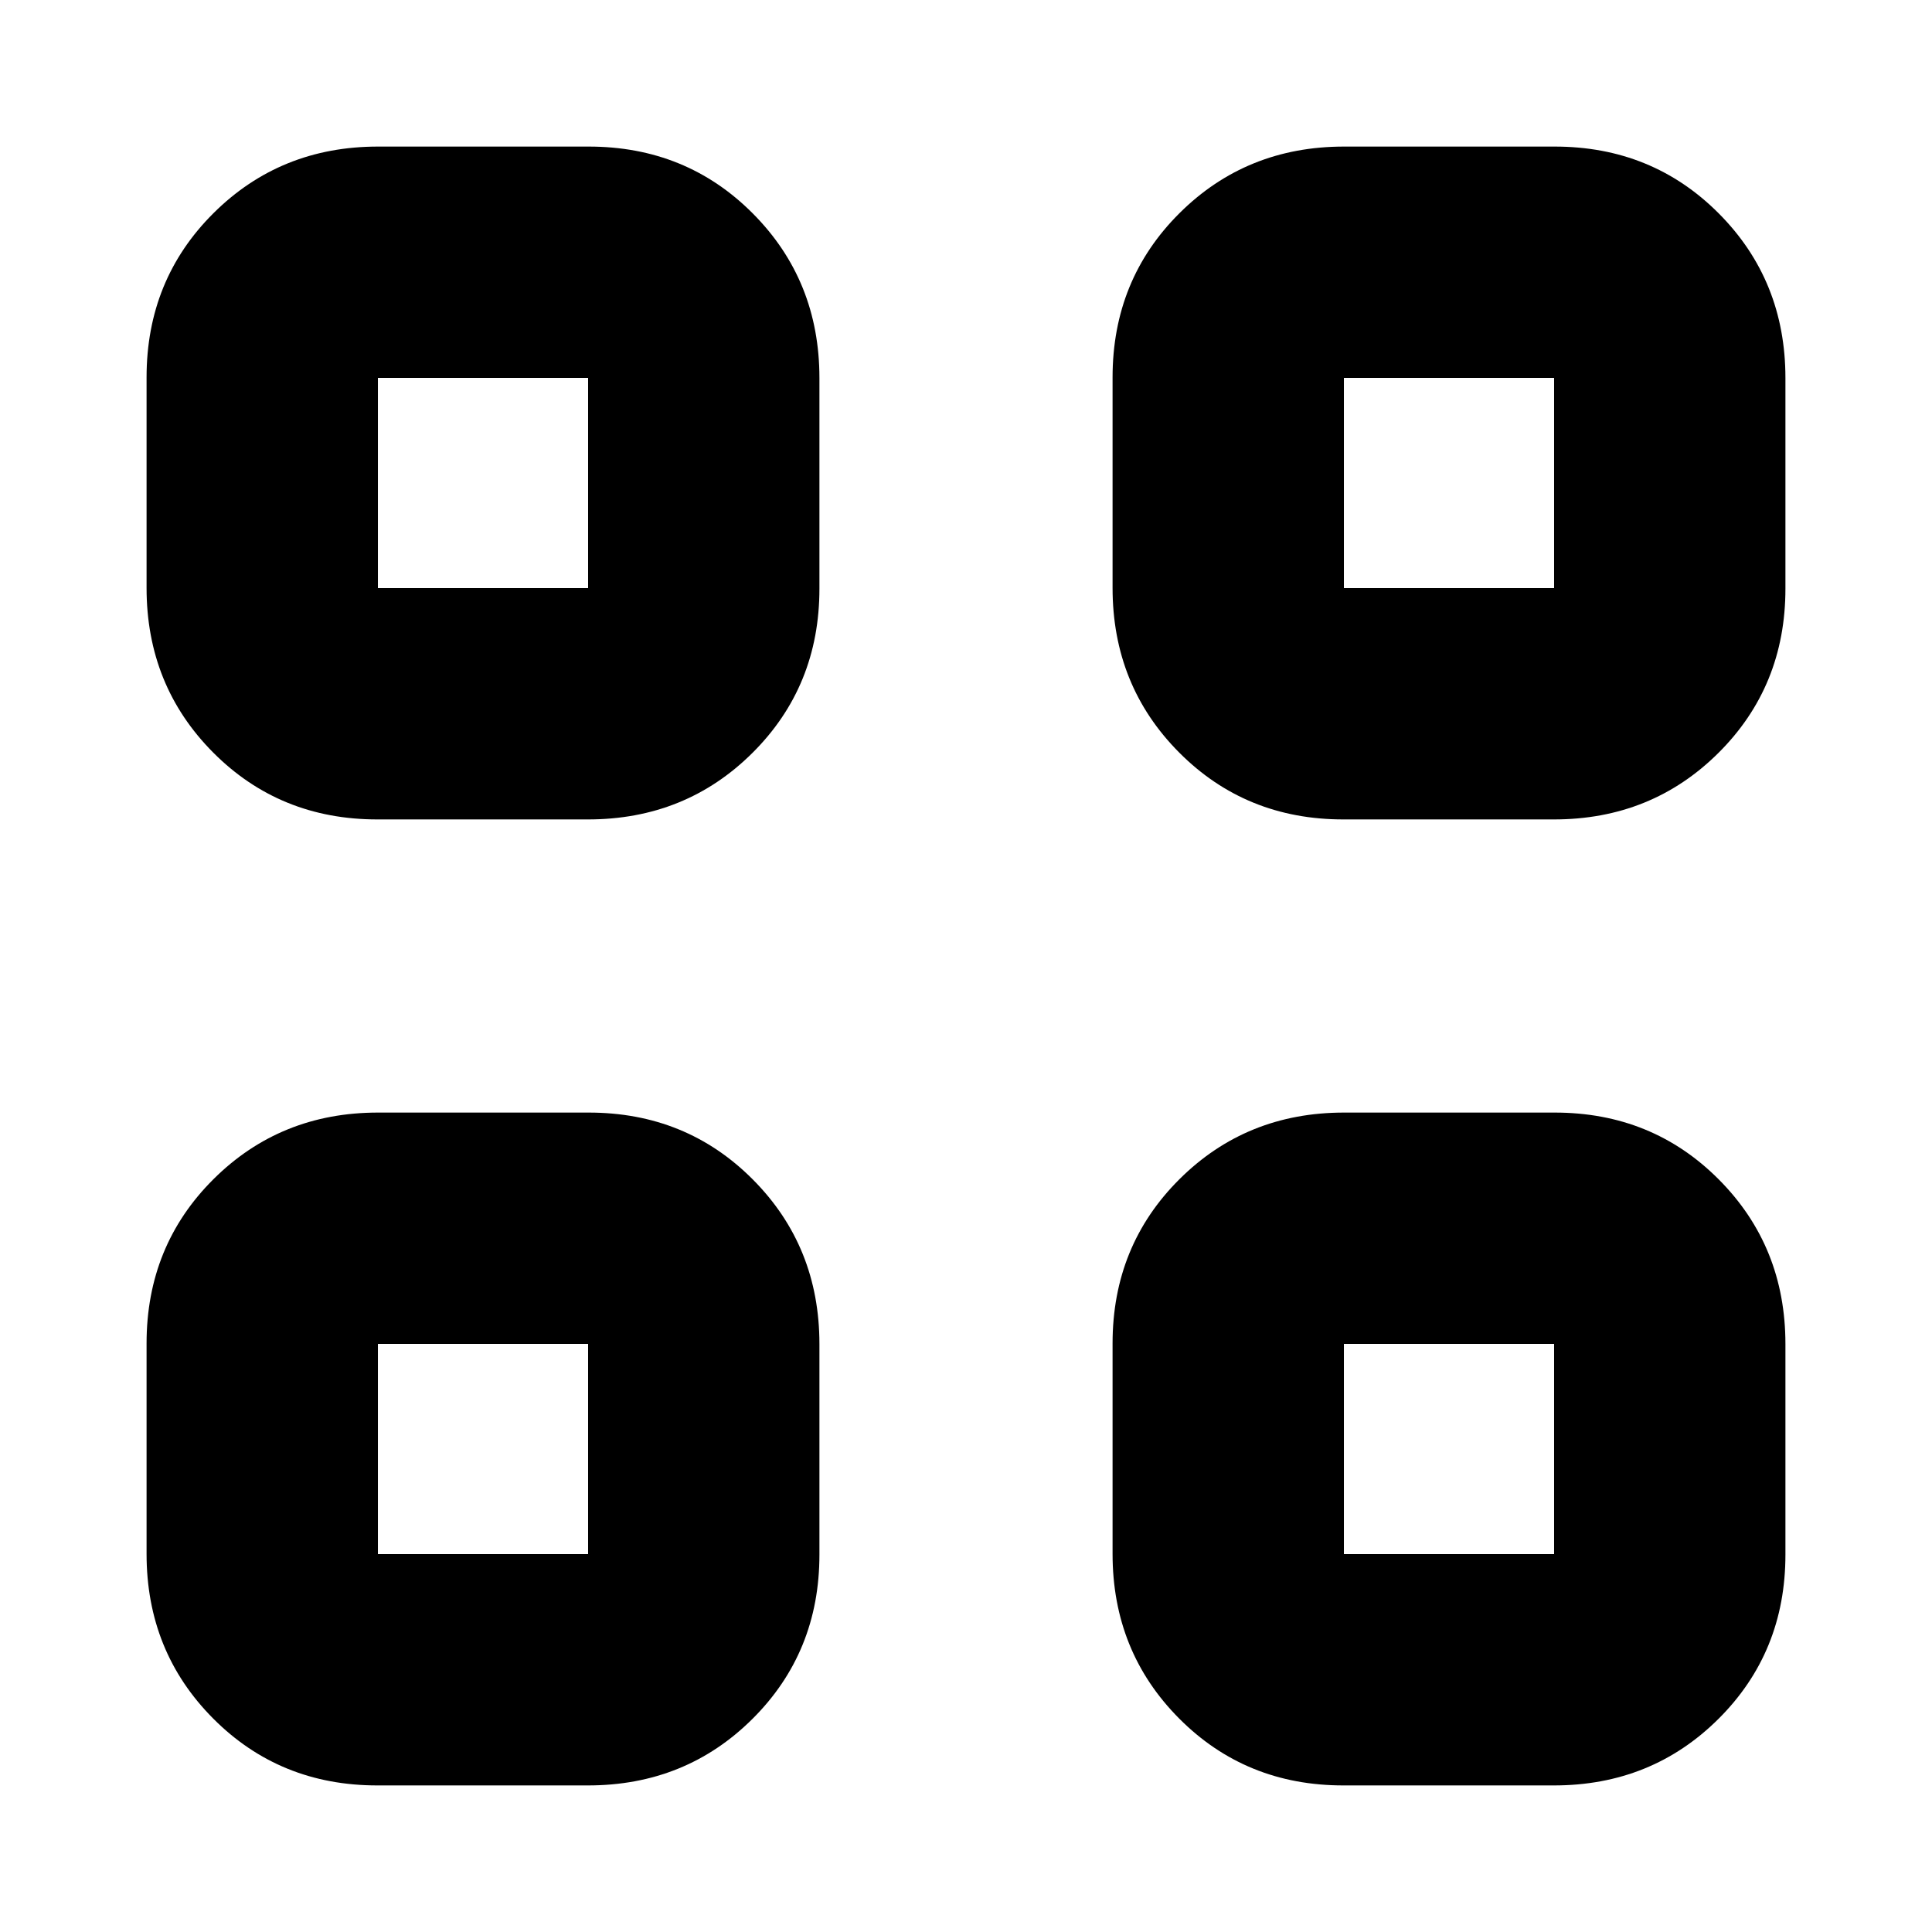 <svg xmlns="http://www.w3.org/2000/svg" height="20" viewBox="0 -960 960 960" width="20"><path d="M292.13-552.83H187.52q-48.52 0-81.61-33.26-33.08-33.26-33.08-81.78v-104.61q0-48.52 33.26-81.61 33.26-33.08 81.78-33.08h104.61q48.52 0 81.61 33.26 33.08 33.26 33.08 81.78v104.61q0 48.52-33.26 81.61-33.26 33.08-81.78 33.08ZM187.78-667.78h104.44v-104.44H187.78v104.44ZM292.13-72.83H187.52q-48.52 0-81.61-33.26-33.08-33.26-33.08-81.78v-104.61q0-48.52 33.26-81.61 33.26-33.08 81.78-33.08h104.61q48.52 0 81.61 33.26 33.08 33.26 33.08 81.78v104.61q0 48.52-33.26 81.61-33.26 33.08-81.78 33.08ZM187.78-187.78h104.44v-104.44H187.78v104.44Zm584.35-365.05H667.52q-48.52 0-81.61-33.26-33.08-33.26-33.08-81.78v-104.61q0-48.52 33.26-81.61 33.26-33.08 81.78-33.08h104.61q48.52 0 81.61 33.26 33.08 33.26 33.08 81.78v104.61q0 48.52-33.26 81.61-33.26 33.08-81.78 33.08ZM667.78-667.78h104.44v-104.44H667.78v104.44ZM772.13-72.83H667.52q-48.52 0-81.61-33.26-33.08-33.26-33.08-81.78v-104.61q0-48.52 33.26-81.61 33.26-33.08 81.78-33.08h104.61q48.52 0 81.61 33.26 33.08 33.26 33.08 81.78v104.61q0 48.52-33.26 81.61-33.26 33.08-81.78 33.08ZM667.78-187.78h104.44v-104.44H667.78v104.44Zm-375.56-480Zm0 375.56Zm375.56-375.56Zm0 375.56Z"/></svg>